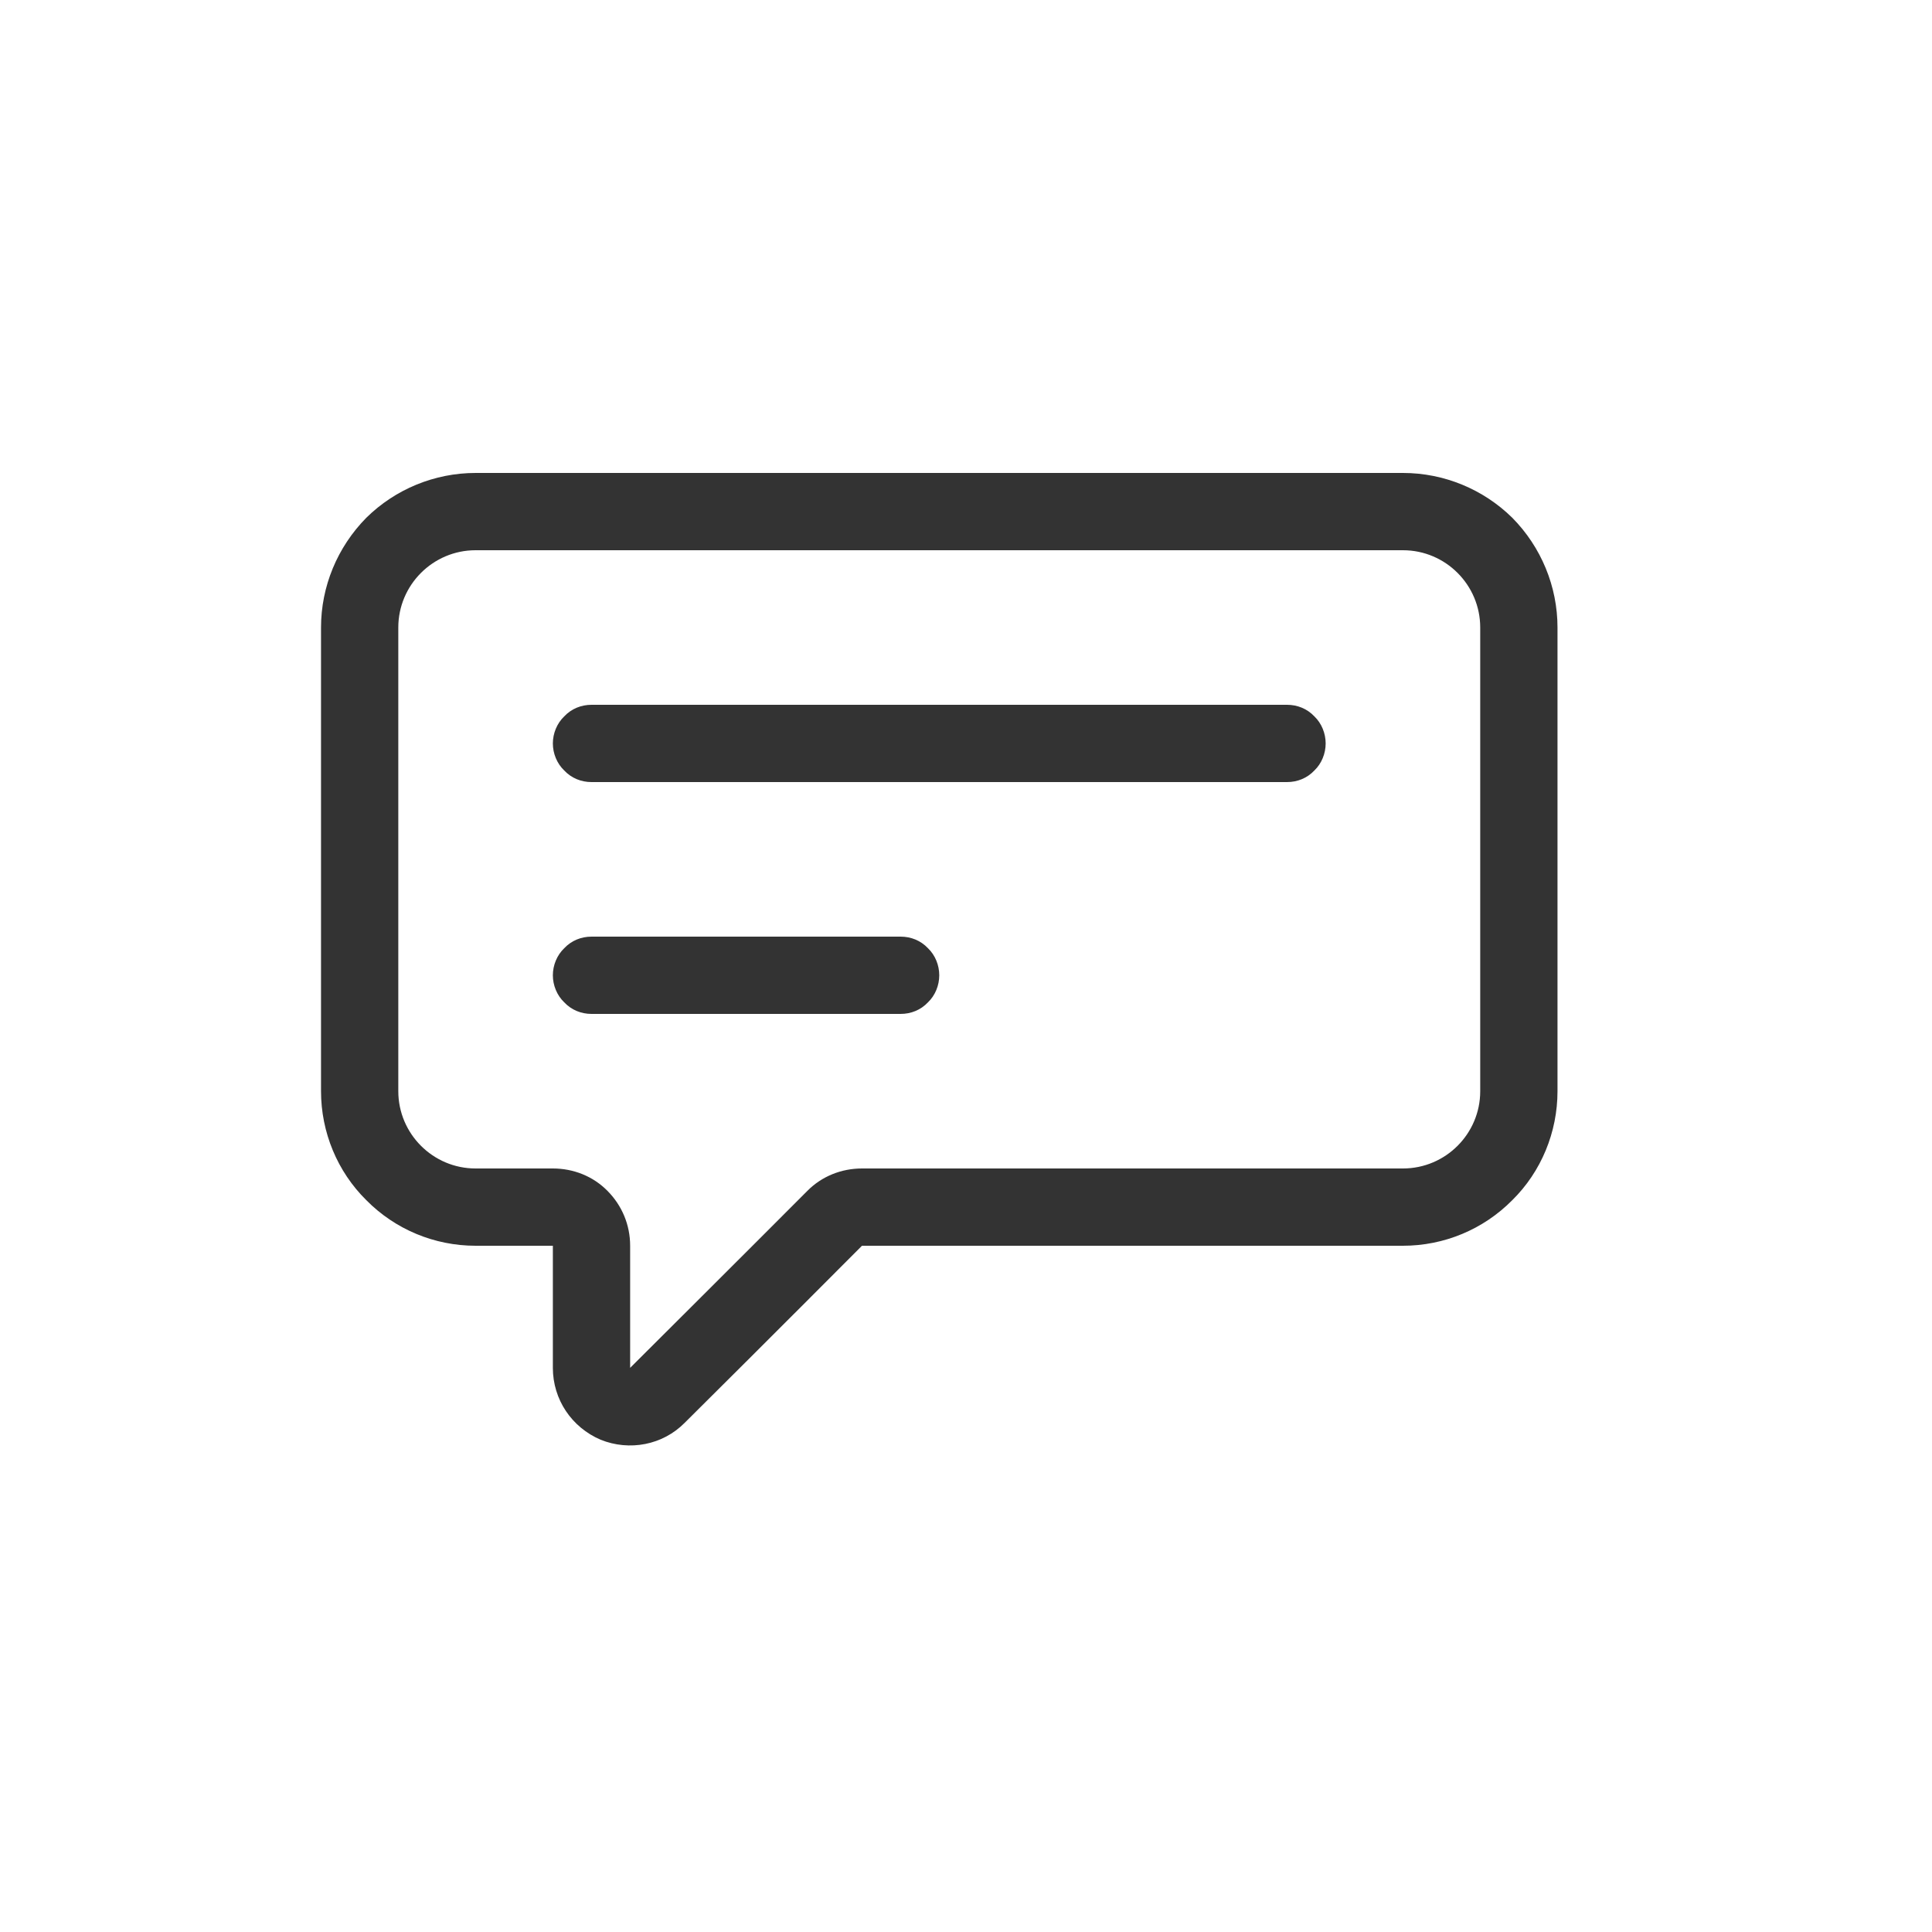 <?xml version="1.0" encoding="UTF-8" standalone="no"?>
<!DOCTYPE svg PUBLIC "-//W3C//DTD SVG 1.1//EN" "http://www.w3.org/Graphics/SVG/1.1/DTD/svg11.dtd">
<svg width="25px" height="25px" version="1.1" xmlns="http://www.w3.org/2000/svg" xmlns:xlink="http://www.w3.org/1999/xlink" xml:space="preserve" xmlns:serif="http://www.serif.com/" style="fill-rule:evenodd;clip-rule:evenodd;stroke-linejoin:round;stroke-miterlimit:1.414;">
    <g transform="matrix(1,0,0,1,-436,-1503)">
        <g id="object.thin.chatBubbleSquare" transform="matrix(1,0,0,1,-1131.85,733.119)">
            <rect x="1568" y="770" width="24" height="24" style="fill:none;"/>
            <g transform="matrix(1,0,0,1,1131.85,-733.119)">
                <path d="M456.154,1517.12C456.154,1517.65 455.944,1518.16 455.569,1518.53C455.193,1518.91 454.685,1519.12 454.154,1519.12C451.503,1519.12 447.154,1519.12 447.154,1519.12C447.154,1519.12 445.949,1520.33 444.861,1521.41C444.575,1521.7 444.145,1521.78 443.772,1521.63C443.398,1521.47 443.154,1521.11 443.154,1520.7C443.154,1519.86 443.154,1519.12 443.154,1519.12C443.154,1519.12 442.705,1519.12 442.154,1519.12C441.624,1519.12 441.115,1518.91 440.74,1518.53C440.365,1518.16 440.154,1517.65 440.154,1517.12C440.154,1515.38 440.154,1512.86 440.154,1511.12C440.154,1510.59 440.365,1510.08 440.74,1509.7C441.115,1509.33 441.624,1509.12 442.154,1509.12C445.228,1509.12 451.08,1509.12 454.154,1509.12C454.685,1509.12 455.193,1509.33 455.569,1509.7C455.944,1510.08 456.154,1510.59 456.154,1511.12C456.154,1512.86 456.154,1515.38 456.154,1517.12ZM455.154,1511.12C455.154,1510.57 454.707,1510.12 454.154,1510.12C451.577,1510.12 444.731,1510.12 442.154,1510.12C441.602,1510.12 441.154,1510.57 441.154,1511.12C441.154,1512.66 441.154,1515.58 441.154,1517.12C441.154,1517.67 441.602,1518.12 442.154,1518.12C442.476,1518.12 442.833,1518.12 443.154,1518.12C443.42,1518.12 443.674,1518.22 443.861,1518.41C444.049,1518.6 444.154,1518.85 444.154,1519.12C444.154,1519.85 444.154,1520.7 444.154,1520.7C444.154,1520.7 445.77,1519.09 446.447,1518.41C446.635,1518.22 446.889,1518.12 447.154,1518.12C448.427,1518.12 452.306,1518.12 454.154,1518.12C454.707,1518.12 455.154,1517.67 455.154,1517.12C455.154,1515.58 455.154,1512.66 455.154,1511.12ZM448.154,1515.62C448.154,1515.75 448.102,1515.88 448.008,1515.97C447.914,1516.07 447.787,1516.12 447.654,1516.12C446.696,1516.12 444.612,1516.12 443.654,1516.12C443.522,1516.12 443.395,1516.07 443.301,1515.97C443.207,1515.88 443.154,1515.75 443.154,1515.62C443.154,1515.49 443.207,1515.36 443.301,1515.27C443.395,1515.17 443.522,1515.12 443.654,1515.12C444.612,1515.12 446.696,1515.12 447.654,1515.12C447.787,1515.12 447.914,1515.17 448.008,1515.27C448.102,1515.36 448.154,1515.49 448.154,1515.62C448.154,1515.62 448.154,1515.62 448.154,1515.62ZM453.154,1512.62C453.154,1512.75 453.102,1512.88 453.008,1512.97C452.914,1513.07 452.787,1513.12 452.654,1513.12C450.947,1513.12 445.361,1513.12 443.654,1513.12C443.522,1513.12 443.395,1513.07 443.301,1512.97C443.207,1512.88 443.154,1512.75 443.154,1512.62C443.154,1512.49 443.207,1512.36 443.301,1512.27C443.395,1512.17 443.522,1512.12 443.654,1512.12C445.361,1512.12 450.947,1512.12 452.654,1512.12C452.787,1512.12 452.914,1512.17 453.008,1512.27C453.102,1512.36 453.154,1512.49 453.154,1512.62C453.154,1512.62 453.154,1512.62 453.154,1512.62Z" style="fill:rgb(51,51,51);"/>
            </g>
        </g>
    </g>
</svg>
